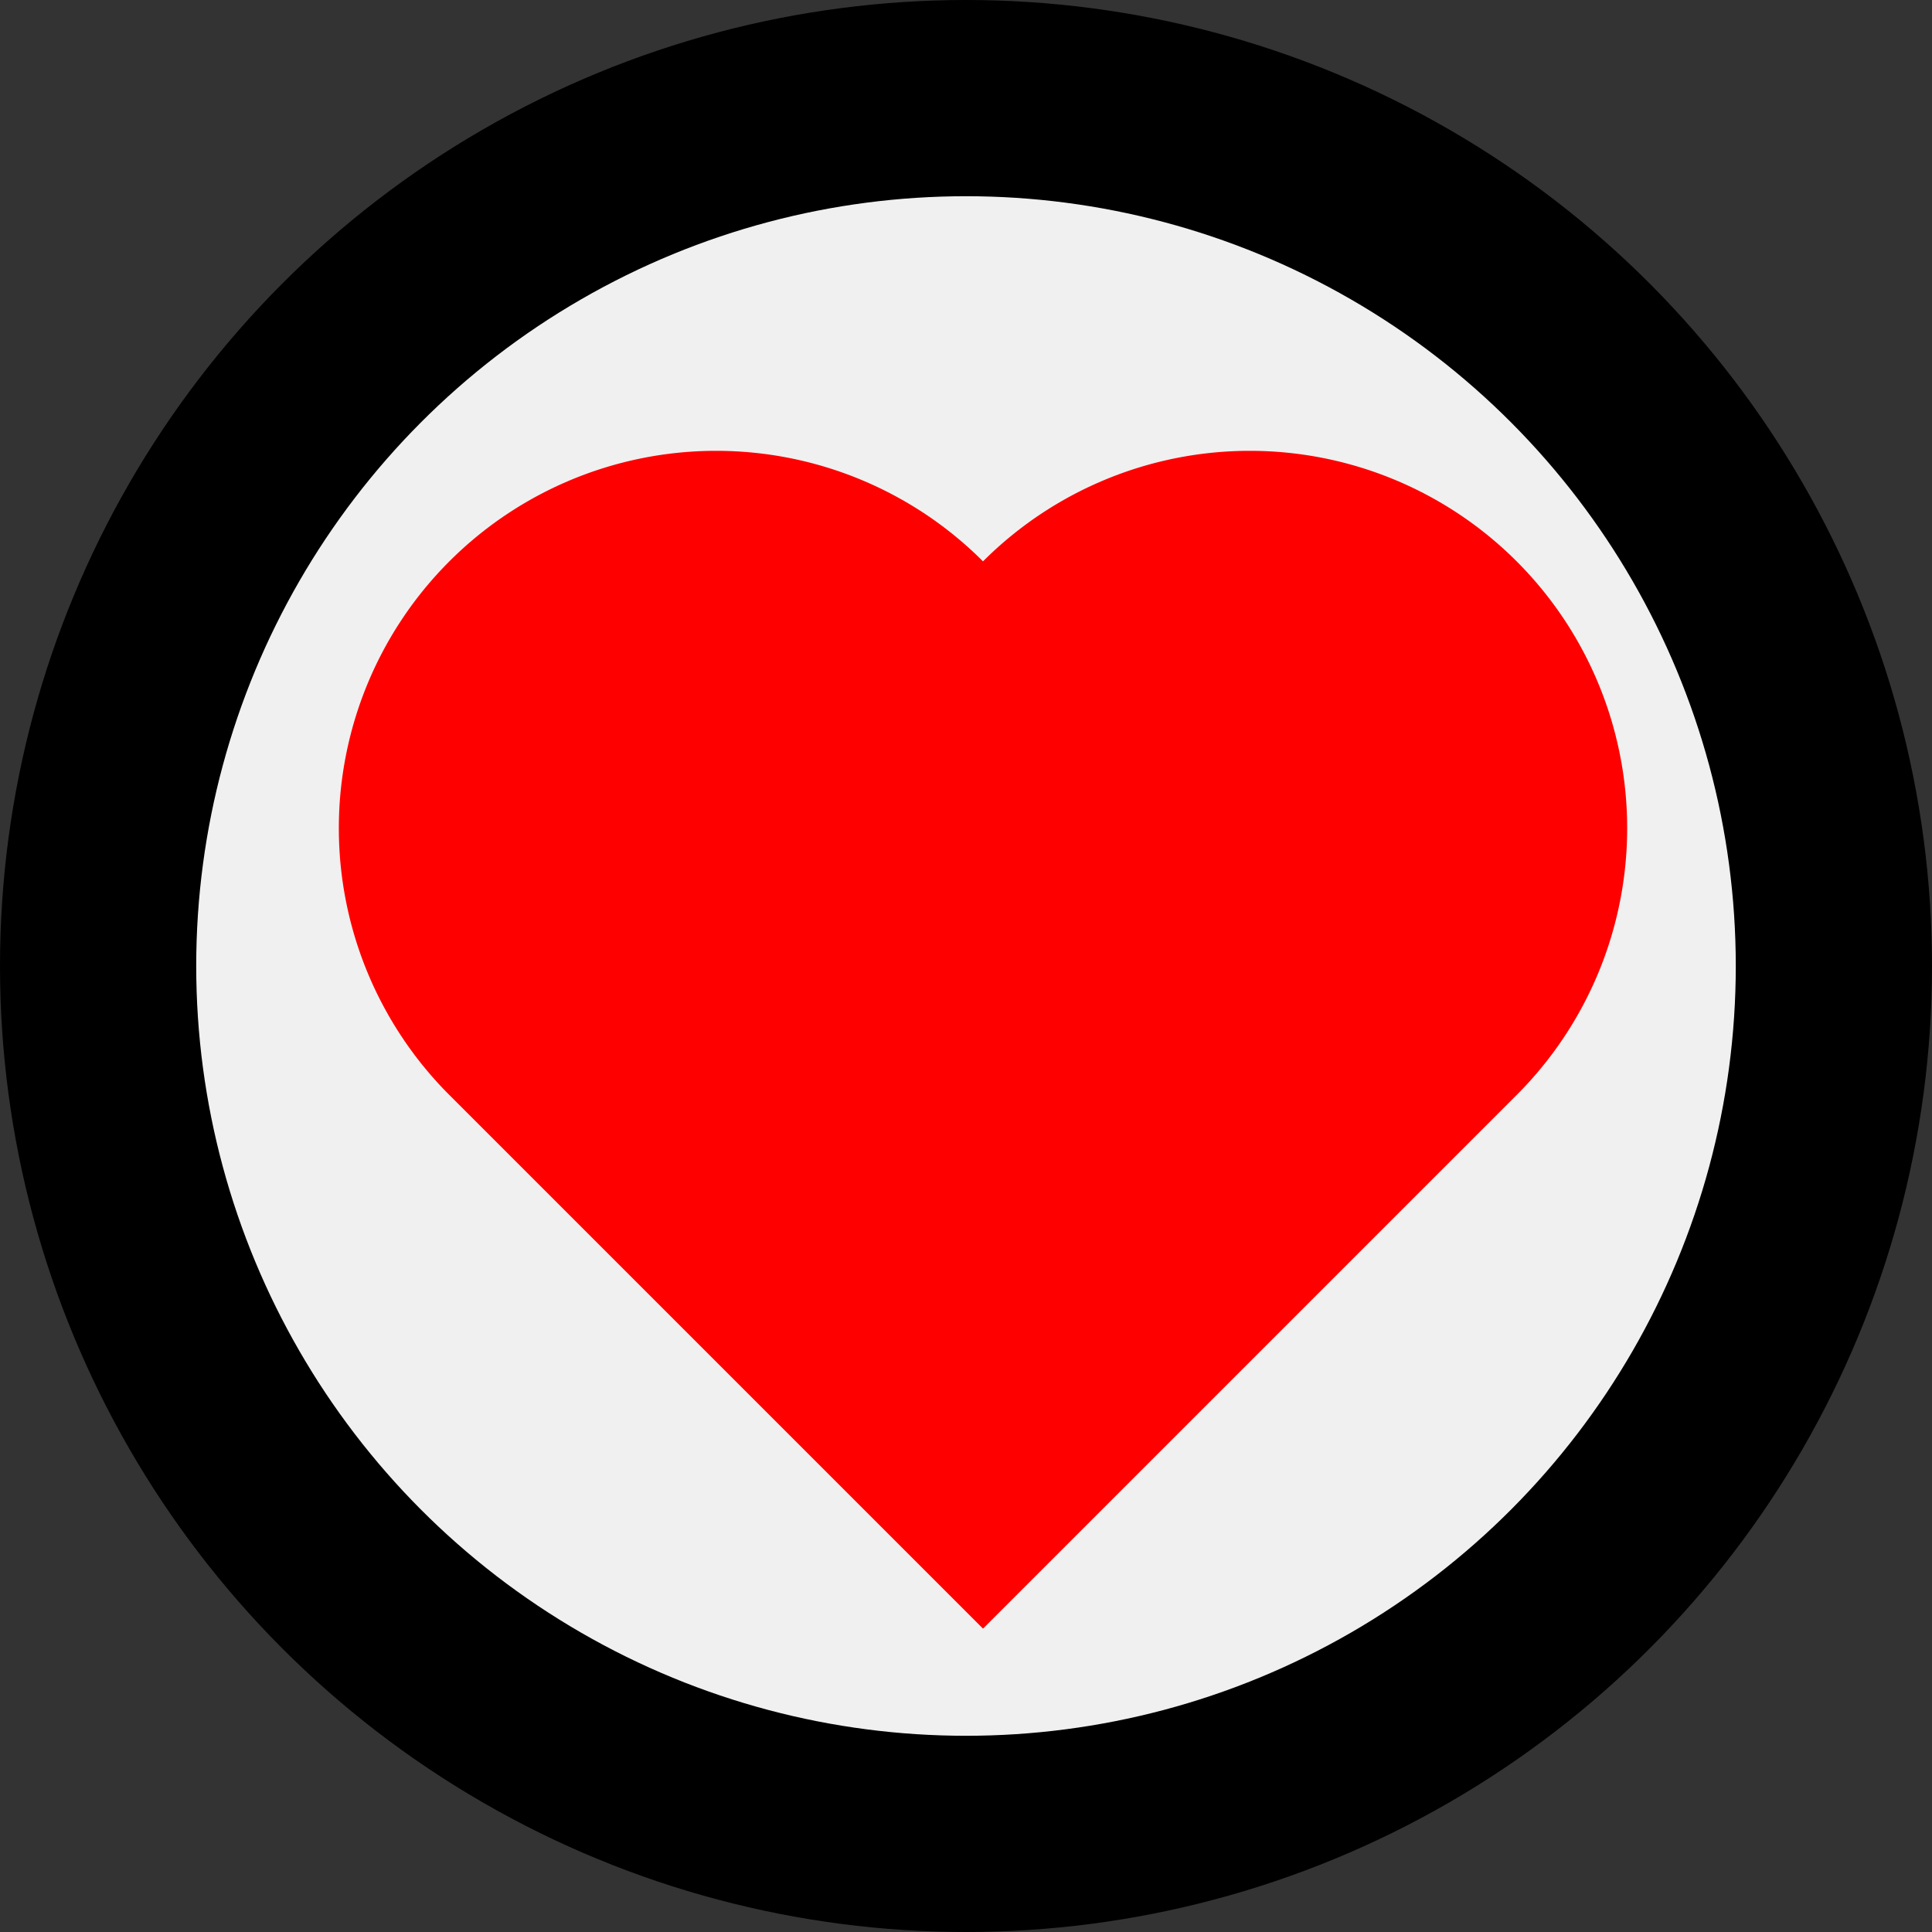 <?xml version="1.0" encoding="UTF-8" standalone="no"?>
<svg xmlns="http://www.w3.org/2000/svg" xmlns:xlink="http://www.w3.org/1999/xlink" version="1.1" height="512" width="512">
    <rect width="100%" height="100%" fill="#333333" stroke="none"/>
    <!-- A crappy interpretation of the sacred heart hospital logo (from memory) -->
    <!-- heart shape borrowed from https://en.m.wikipedia.org/wiki/File:A_perfect_SVG_heart.svg -
         WTFPL / "Kopimi" licensed by "PD4U", thanks! The Janitor approves of the foul language used in that license, I'm sure. -->
    <defs>
        <g id="heart">
            <path d="M0 200 v-200 h200 a100,100 90 0,1 0,200 a100,100 90 0,1 -200,0 z"/>
        </g>
    </defs>

    <circle cx="256" cy="256" r="256" fill="#000000"/>
    <circle cx="256" cy="256" r="204" fill="#f0f0f0"/>
    <!--
    <rect x="32" width="448" y="250" height="24" fill="#888888"/>
    <rect x="250" width="24" y="32" height="448" fill="#888888"/>
    -->
    <g transform="translate(90,300)">
        <use xlink:href="#heart" class="outline " fill="red" x="128" y="128" transform="rotate(225,150,121)"/>
    </g>
</svg>
